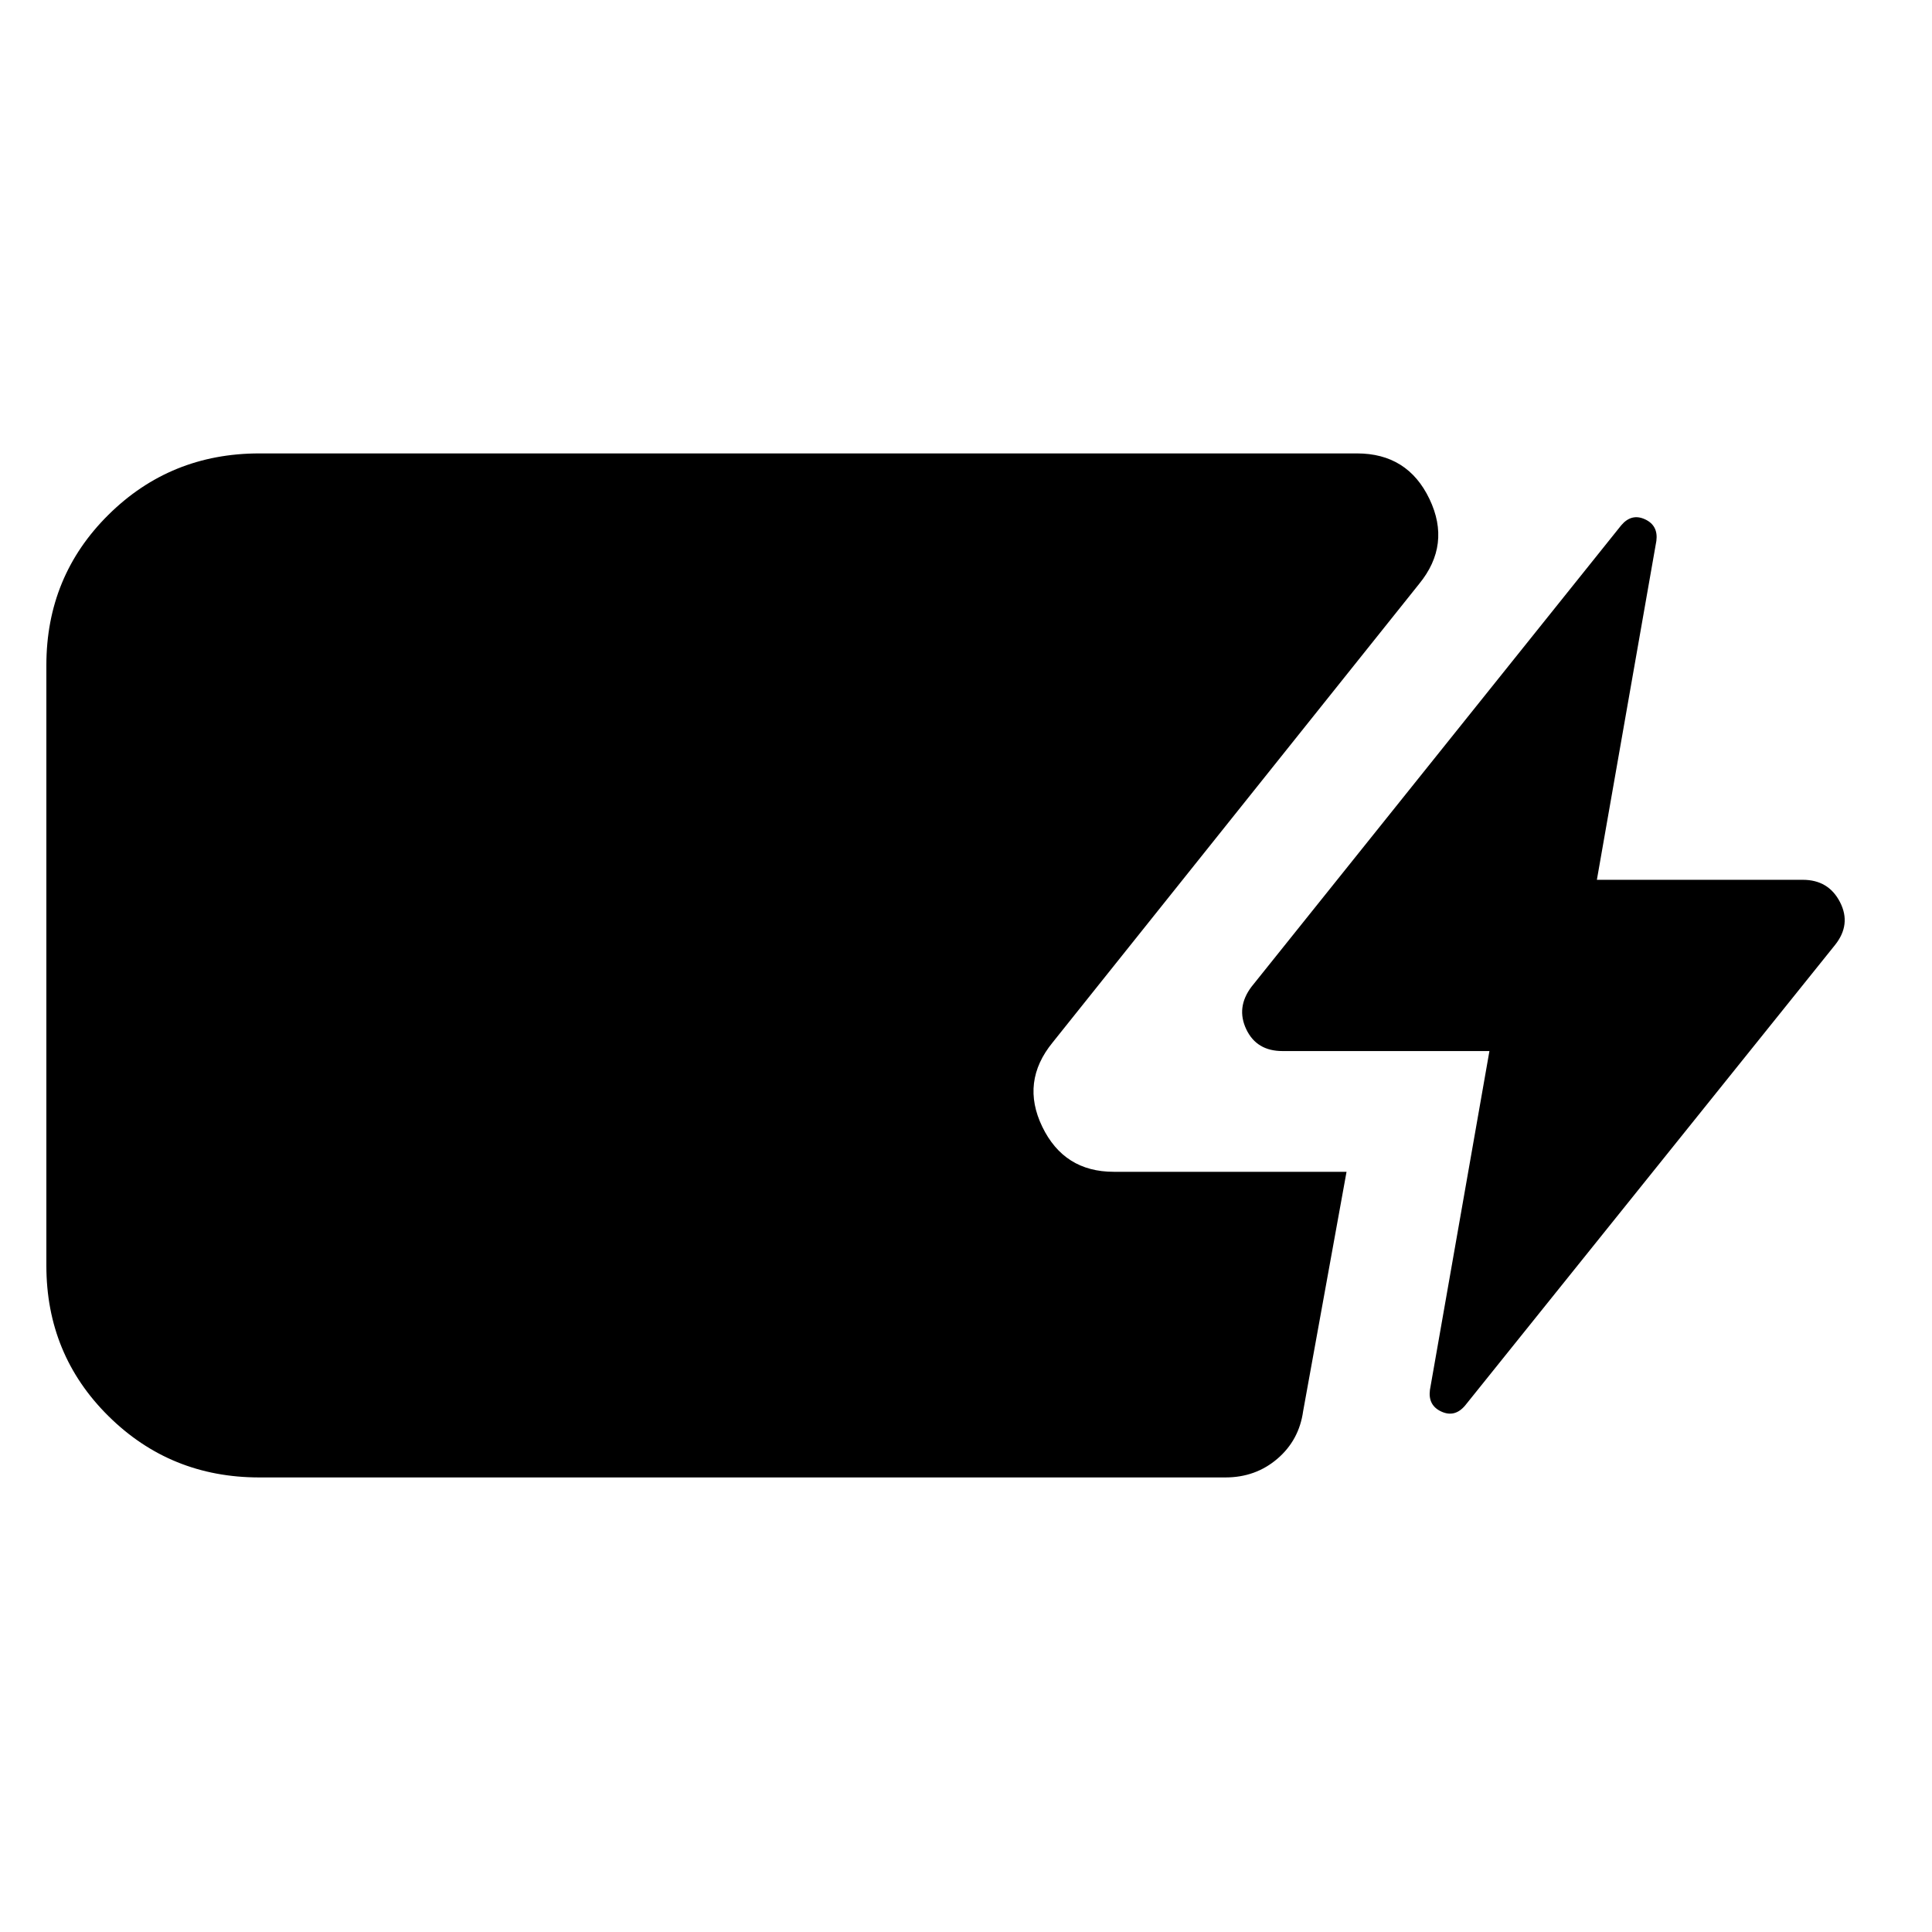 <svg xmlns="http://www.w3.org/2000/svg" width="48" height="48" viewBox="0 -960 960 960"><path d="M128.87-225.87q-44.22 0-75.02-30.52-30.81-30.52-30.81-74.74v-298.3q0-44.22 30.81-74.74 30.8-30.53 75.02-30.53h545.39q25.22 0 36.04 22.66 10.83 22.65-5.13 42.17L523.04-442q-15.95 19.52-5.13 41.89 10.83 22.37 35.48 22.37h115.7l-21.57 118.96q-2 14.39-12.82 23.65-10.83 9.26-25.79 9.26H128.87Zm599.17-35.78q-5.13 6.13-11.82 3.06-6.7-3.06-5.7-10.76l29.57-168.39H637.22q-12.83 0-17.96-10.83-5.13-10.82 2.57-21.08l183.69-229.26q5.13-6.13 11.83-3.07 6.69 3.07 5.69 10.76l-29.56 168.39h102.3q12.83 0 18.52 11.11 5.7 11.11-2.56 21.37l-183.7 228.7Z"/></svg>
